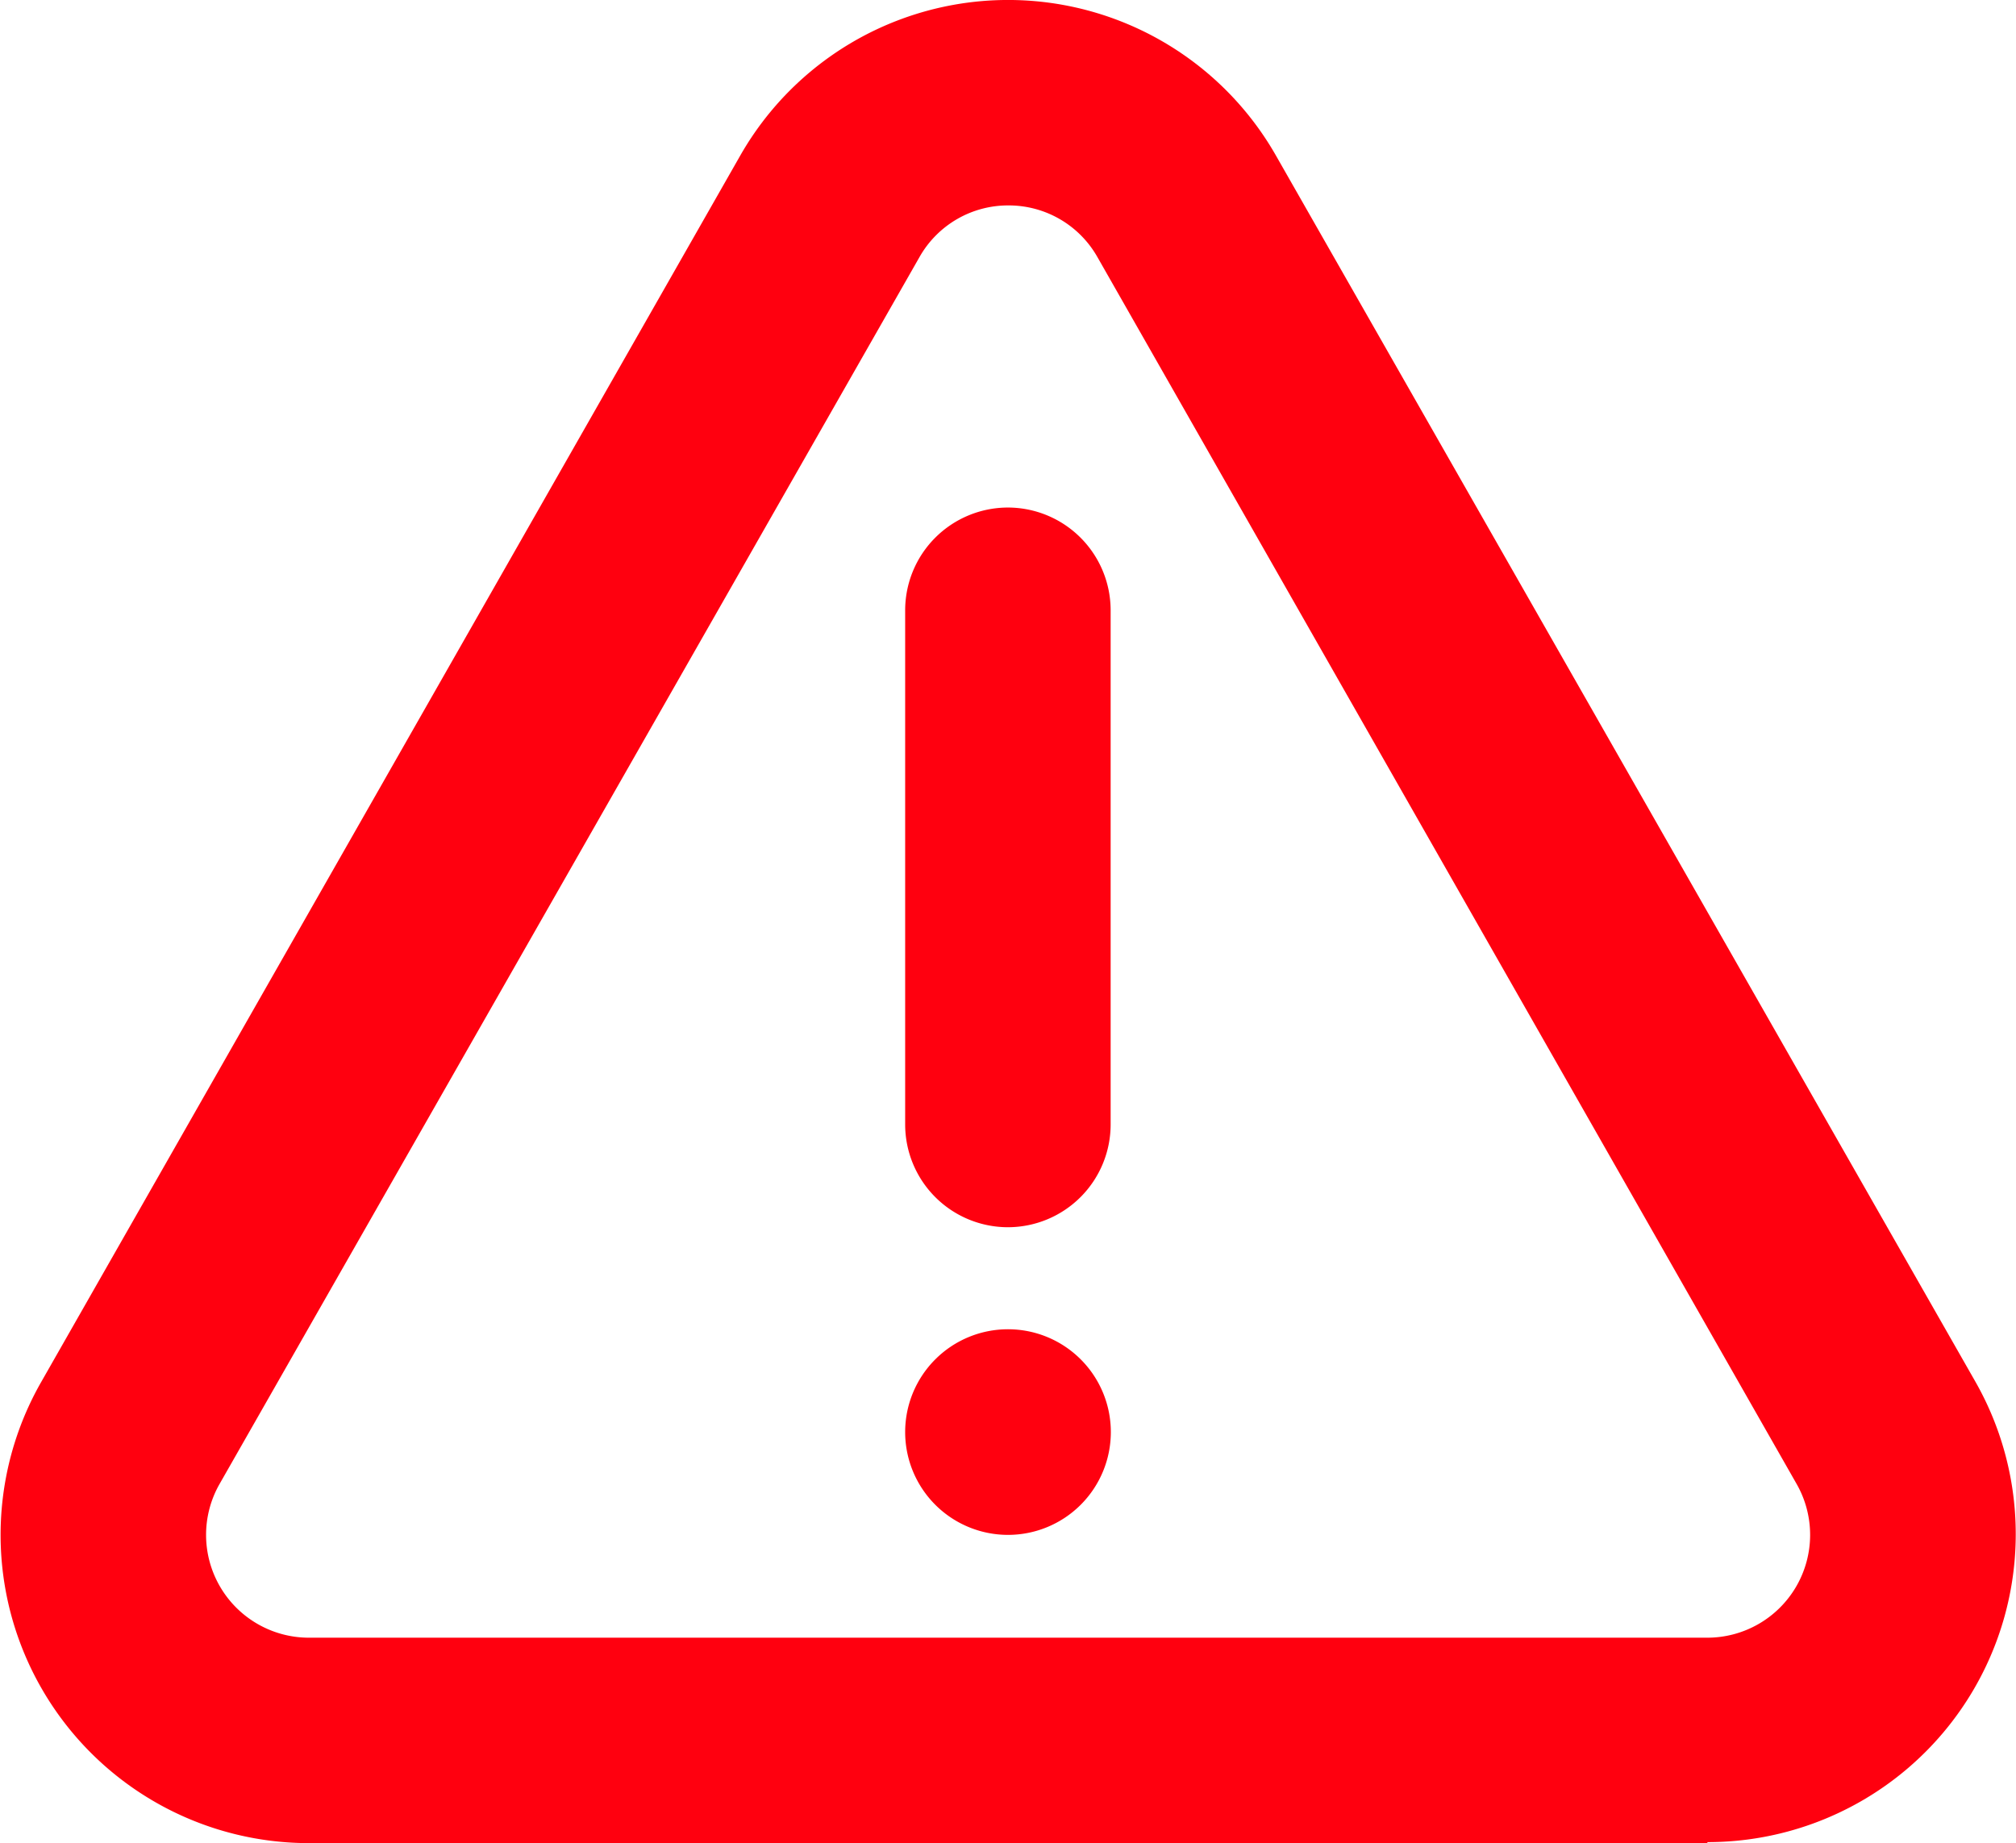 <svg id="Group" xmlns="http://www.w3.org/2000/svg" width="10.194" height="9.322" viewBox="0 0 10.194 9.322">
  <path id="Combined_Shape" data-name="Combined Shape" d="M8.633,9.322H1.561A1.559,1.559,0,0,1,.207,6.992L3.743.787a1.559,1.559,0,0,1,2.709,0l3.536,6.2a1.558,1.558,0,0,1-1.354,2.33ZM5.1,1.039a.514.514,0,0,0-.451.262L1.11,7.506a.52.52,0,0,0,.451.777H8.633a.52.52,0,0,0,.452-.777L5.549,1.3A.515.515,0,0,0,5.1,1.039Z" transform="translate(0 0)" fill="#ff000f"/>
  <path id="Ellipse_135" data-name="Ellipse 135" d="M.52,1.039a.52.52,0,1,1,.52-.52A.52.52,0,0,1,.52,1.039Z" transform="translate(4.577 6.724)" fill="#ff000f"/>
  <path id="Path_51_Stroke_" data-name="Path 51 (Stroke)" d="M1.039-3.882v-2.6A.52.52,0,0,0,.52-7,.52.52,0,0,0,0-6.48v2.6a.52.52,0,0,0,.52.52A.52.52,0,0,0,1.039-3.882Z" transform="translate(4.577 9.567)" fill="#ff000f"/>
</svg>
